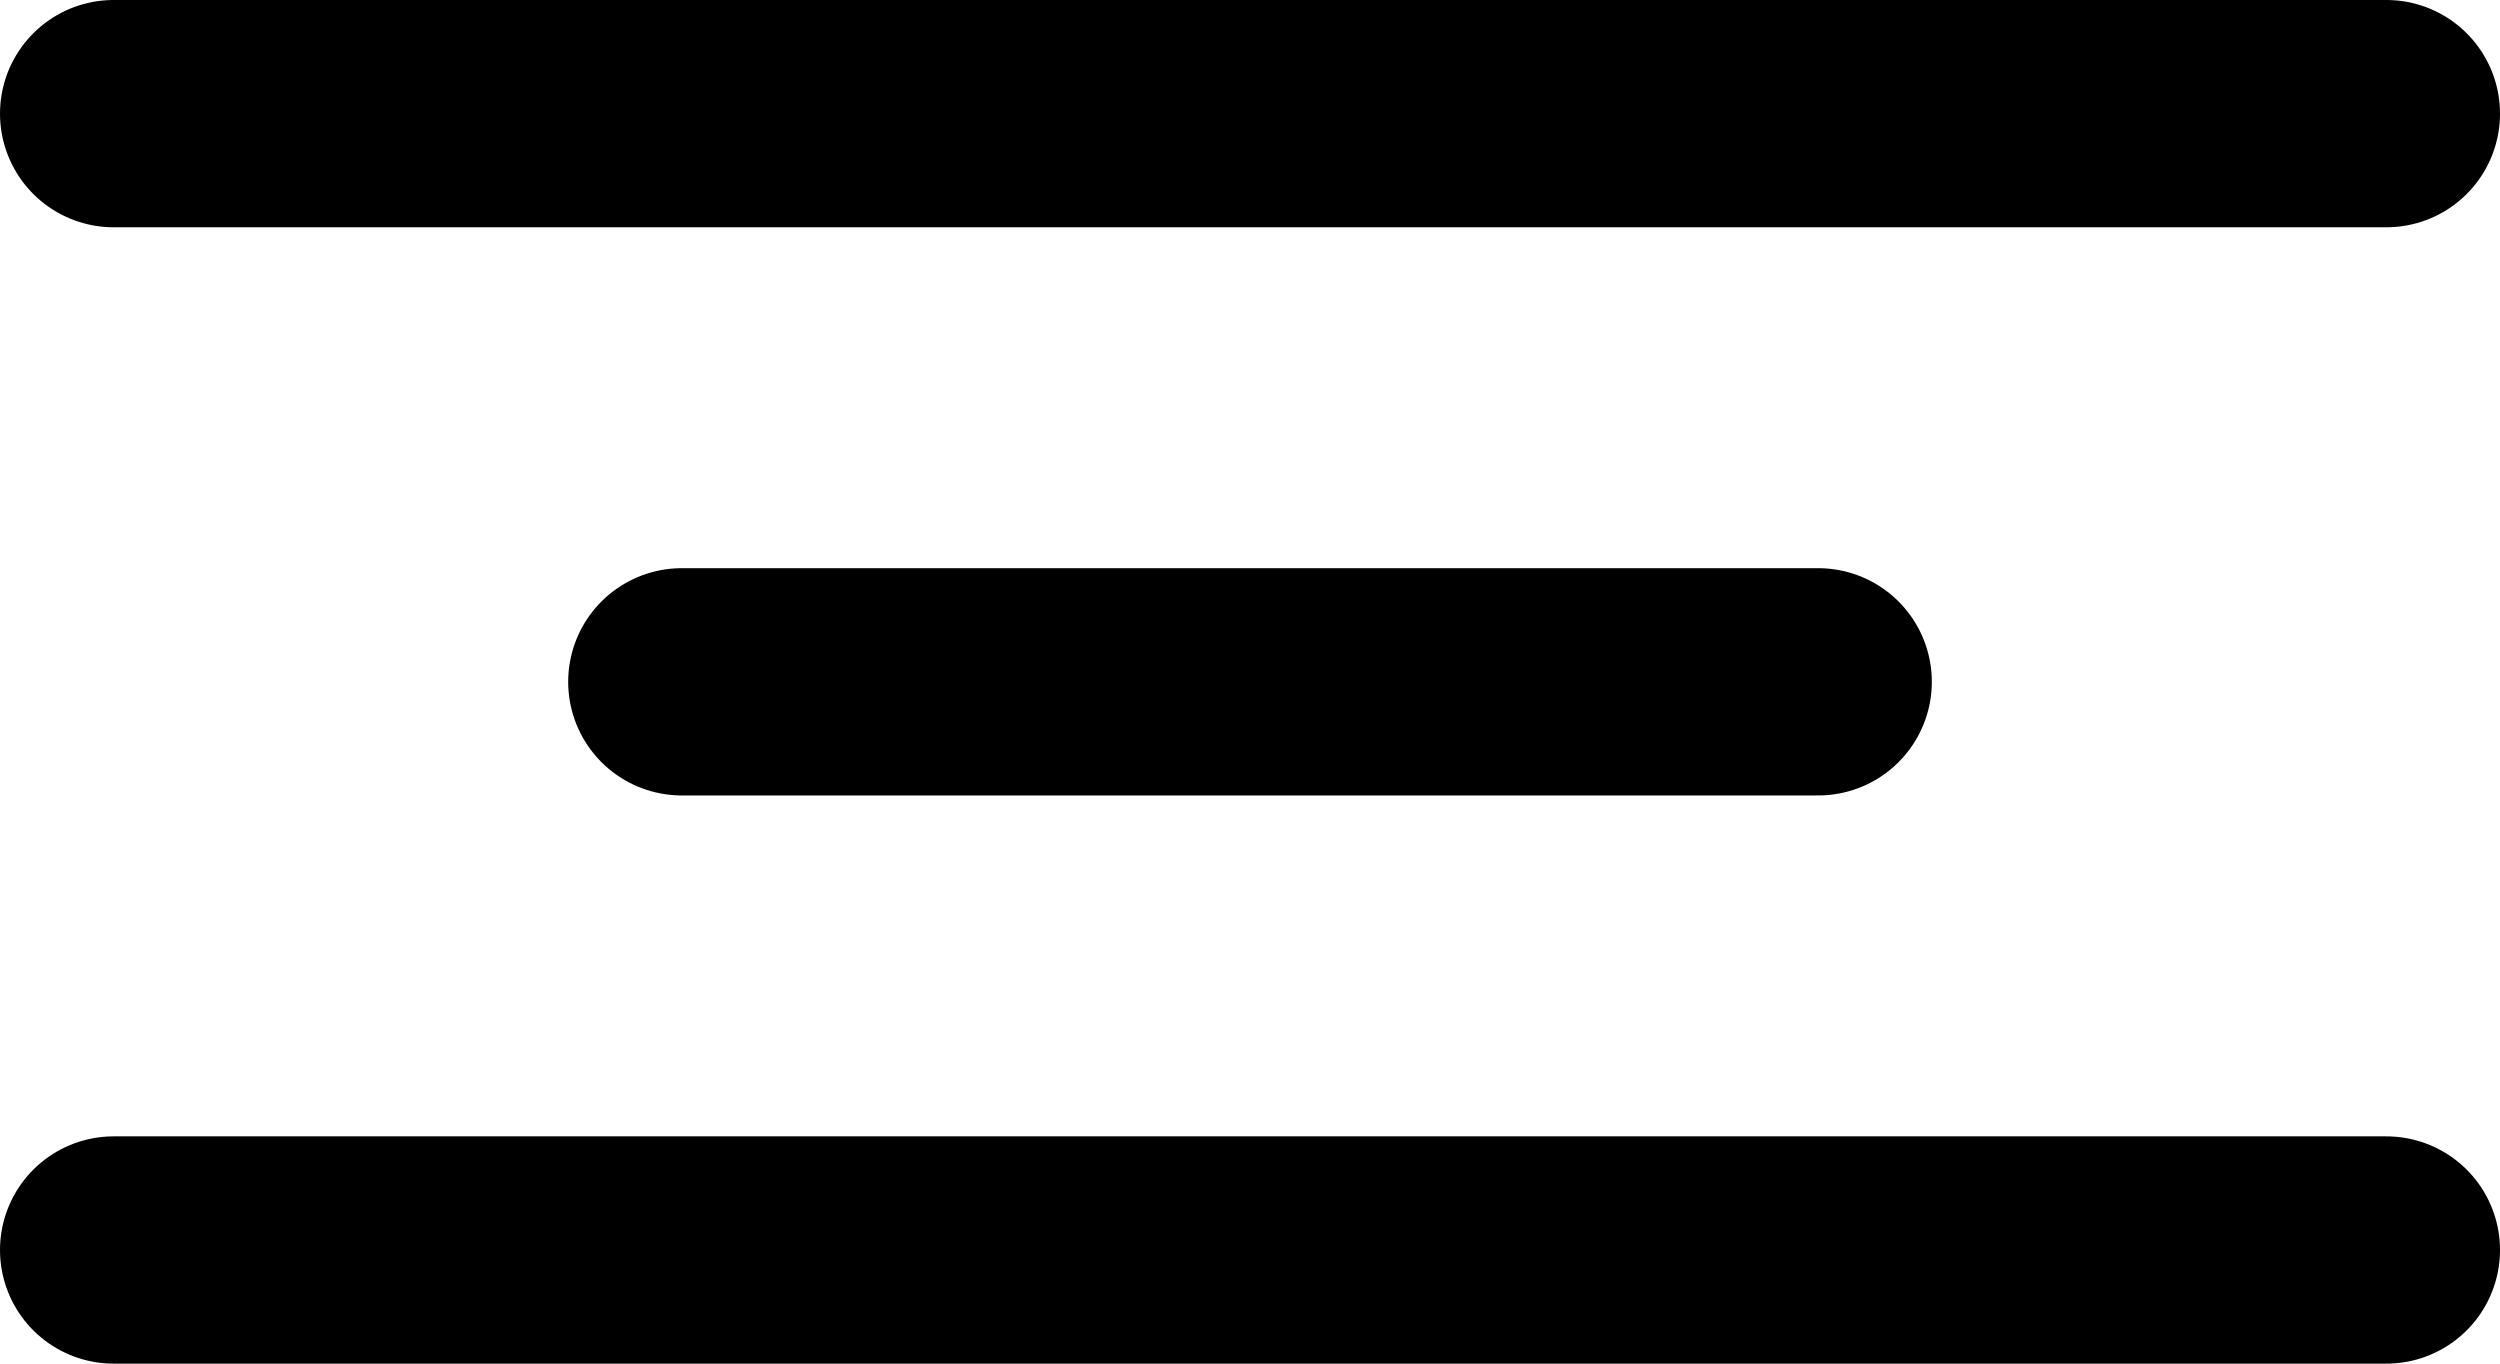 <svg width="22" height="12" viewBox="0 0 22 12" fill="none" xmlns="http://www.w3.org/2000/svg">
<path d="M21 1H1" stroke="black" stroke-width="2" stroke-linecap="round"/>
<path d="M16 6L6 6" stroke="black" stroke-width="2" stroke-linecap="round"/>
<path d="M21 11H1" stroke="black" stroke-width="2" stroke-linecap="round"/>
</svg>
